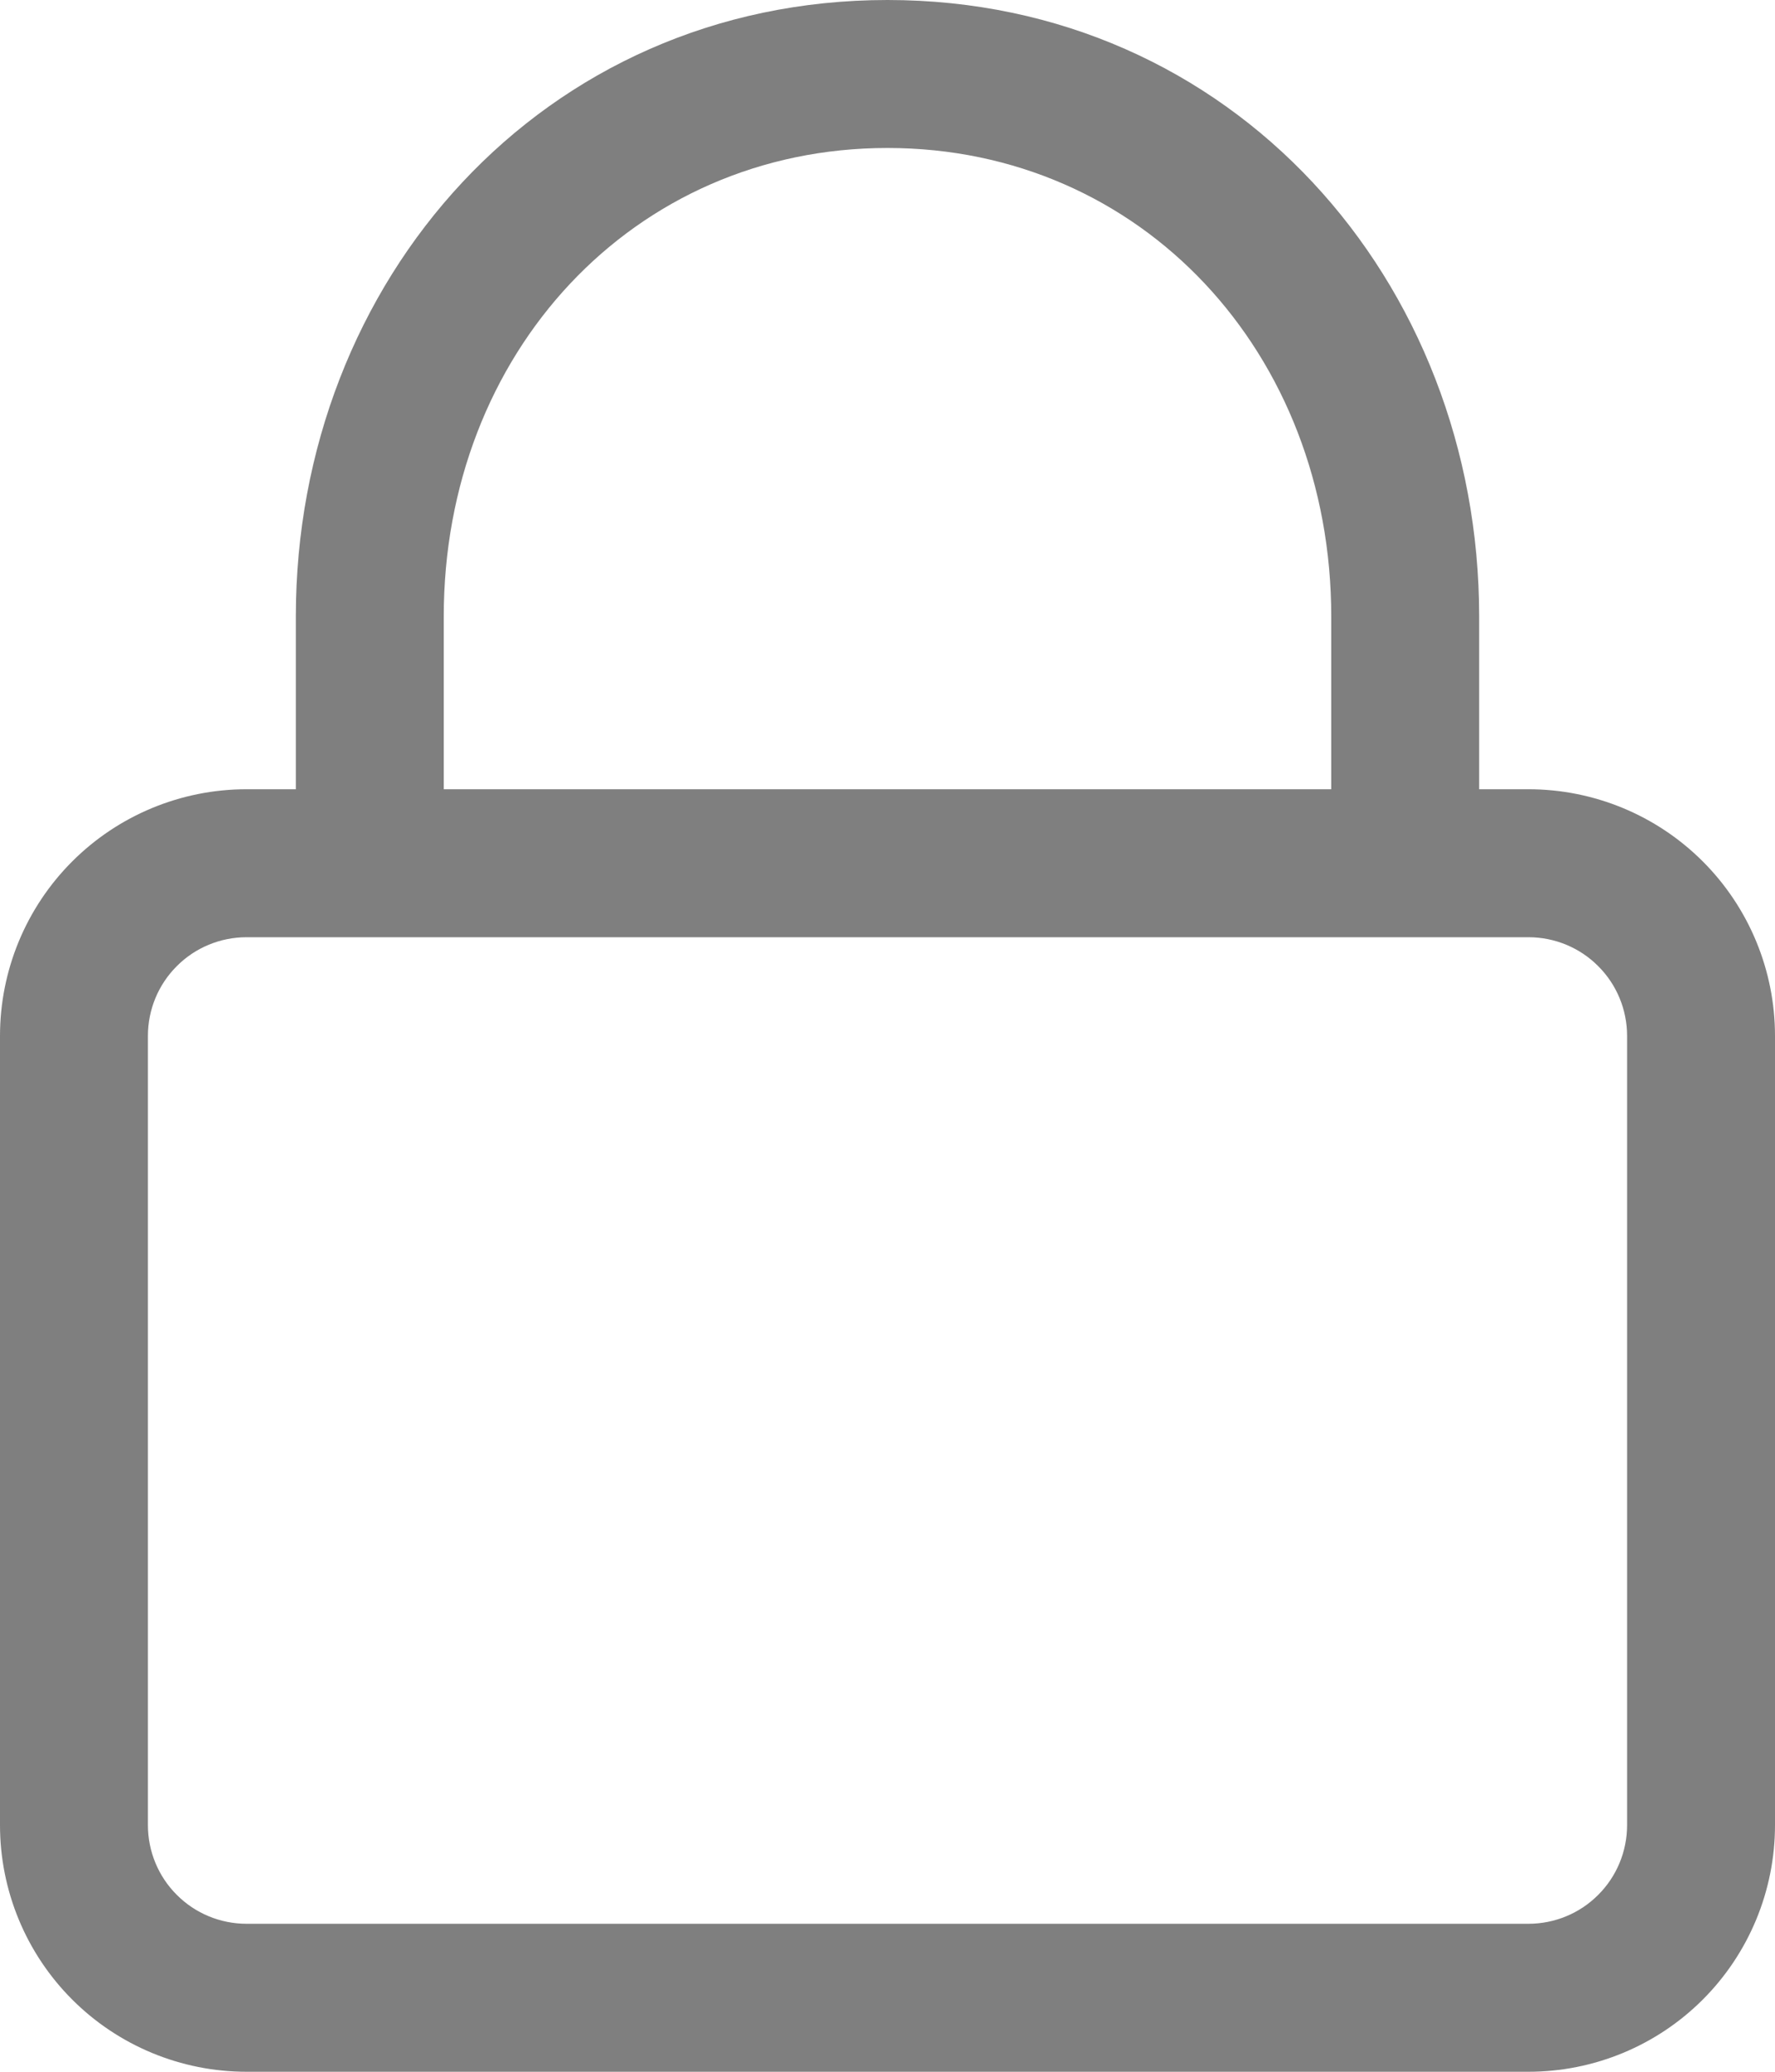 <svg width="18" height="21" viewBox="0 0 18 21" fill="none" xmlns="http://www.w3.org/2000/svg">
<path d="M3 8V6.25C3 2.845 5.503 0 9 0C12.497 0 15 2.845 15 6.25V8H15.5C16.163 8 16.799 8.263 17.268 8.732C17.737 9.201 18 9.837 18 10.5V18.5C18 19.163 17.737 19.799 17.268 20.268C16.799 20.737 16.163 21 15.5 21H2.5C1.837 21 1.201 20.737 0.732 20.268C0.263 19.799 0 19.163 0 18.5V10.5C0 9.837 0.263 9.201 0.732 8.732C1.201 8.263 1.837 8 2.5 8H3ZM1.5 10.5V18.5C1.5 18.765 1.605 19.02 1.793 19.207C1.98 19.395 2.235 19.5 2.5 19.5H15.5C15.765 19.5 16.02 19.395 16.207 19.207C16.395 19.02 16.5 18.765 16.5 18.5V10.5C16.5 10.235 16.395 9.98 16.207 9.793C16.02 9.605 15.765 9.5 15.5 9.5H2.5C2.235 9.5 1.98 9.605 1.793 9.793C1.605 9.98 1.5 10.235 1.5 10.5ZM4.5 6.25V8H13.5V6.25C13.5 3.58 11.578 1.5 9 1.5C6.422 1.5 4.5 3.58 4.5 6.25Z" fill="black" fill-opacity="0.5"/>
</svg>
